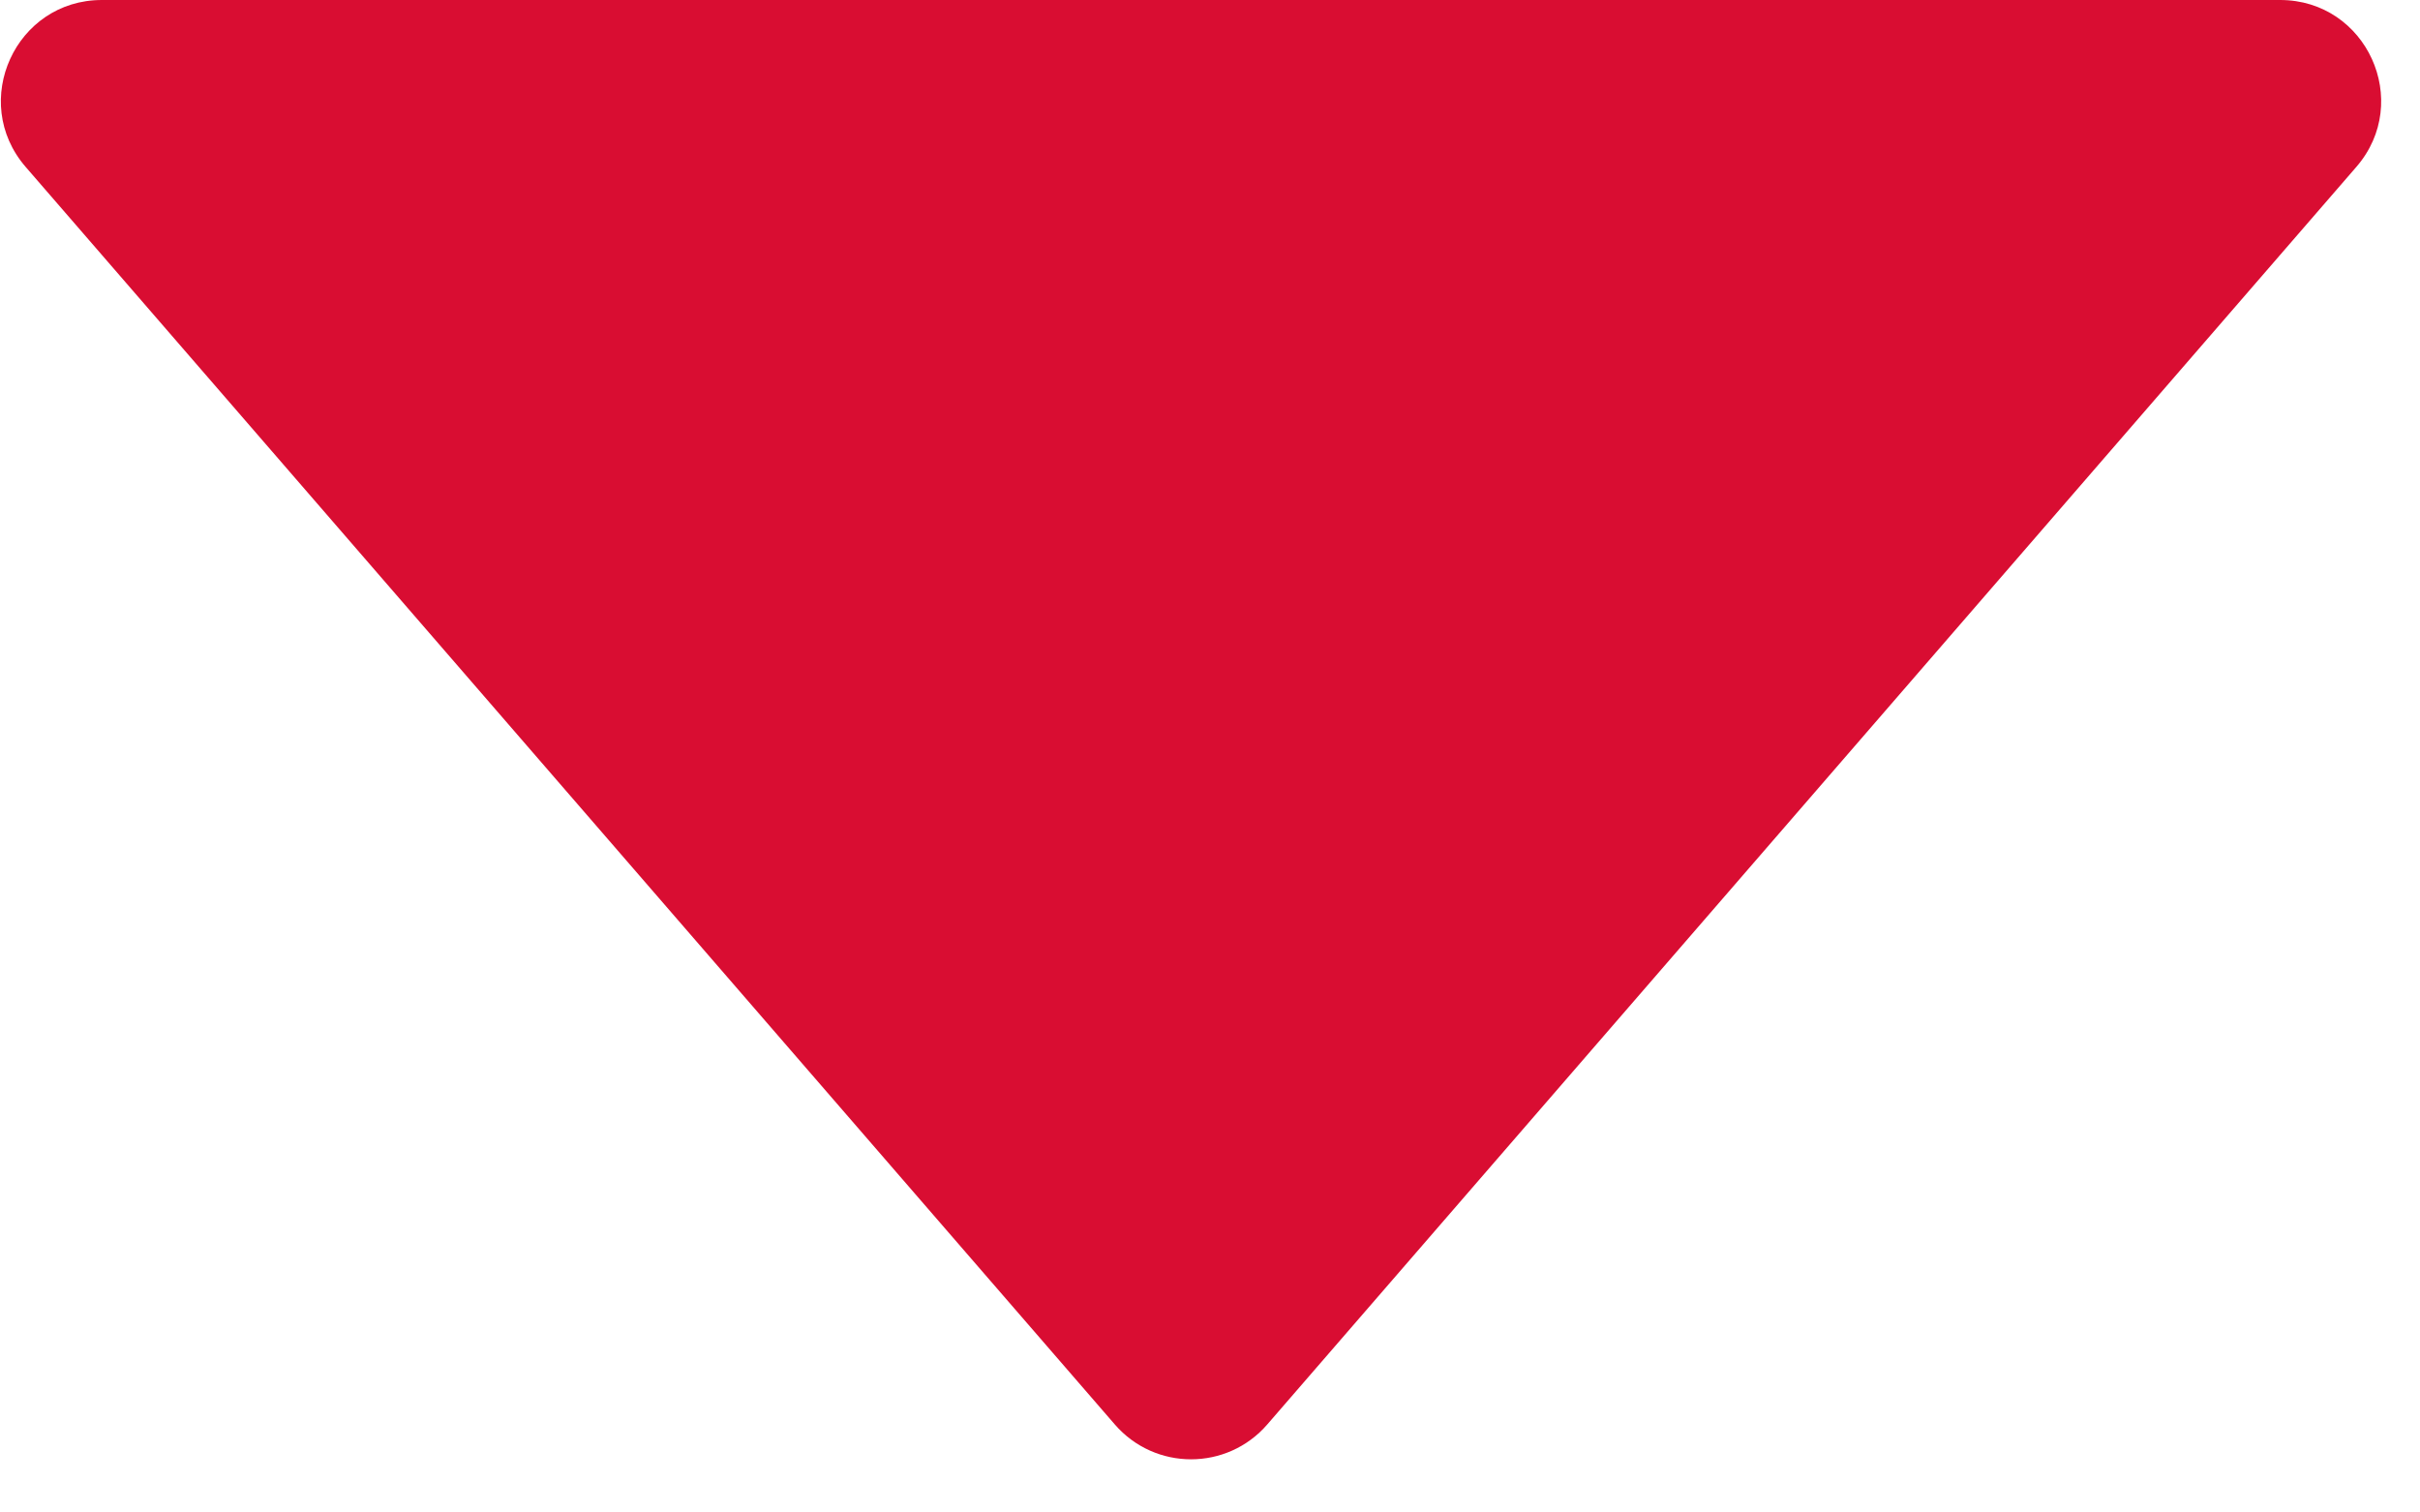 <svg width="24" height="15" viewBox="0 0 24 15" fill="none" xmlns="http://www.w3.org/2000/svg">
<path d="M12.568 14.127C12.169 14.588 11.455 14.588 11.056 14.127L0.254 1.655C-0.306 1.007 0.154 0 1.01 0H22.613C23.47 0 23.93 1.007 23.369 1.655L12.568 14.127Z" fill="#D90D32"/>
</svg>

